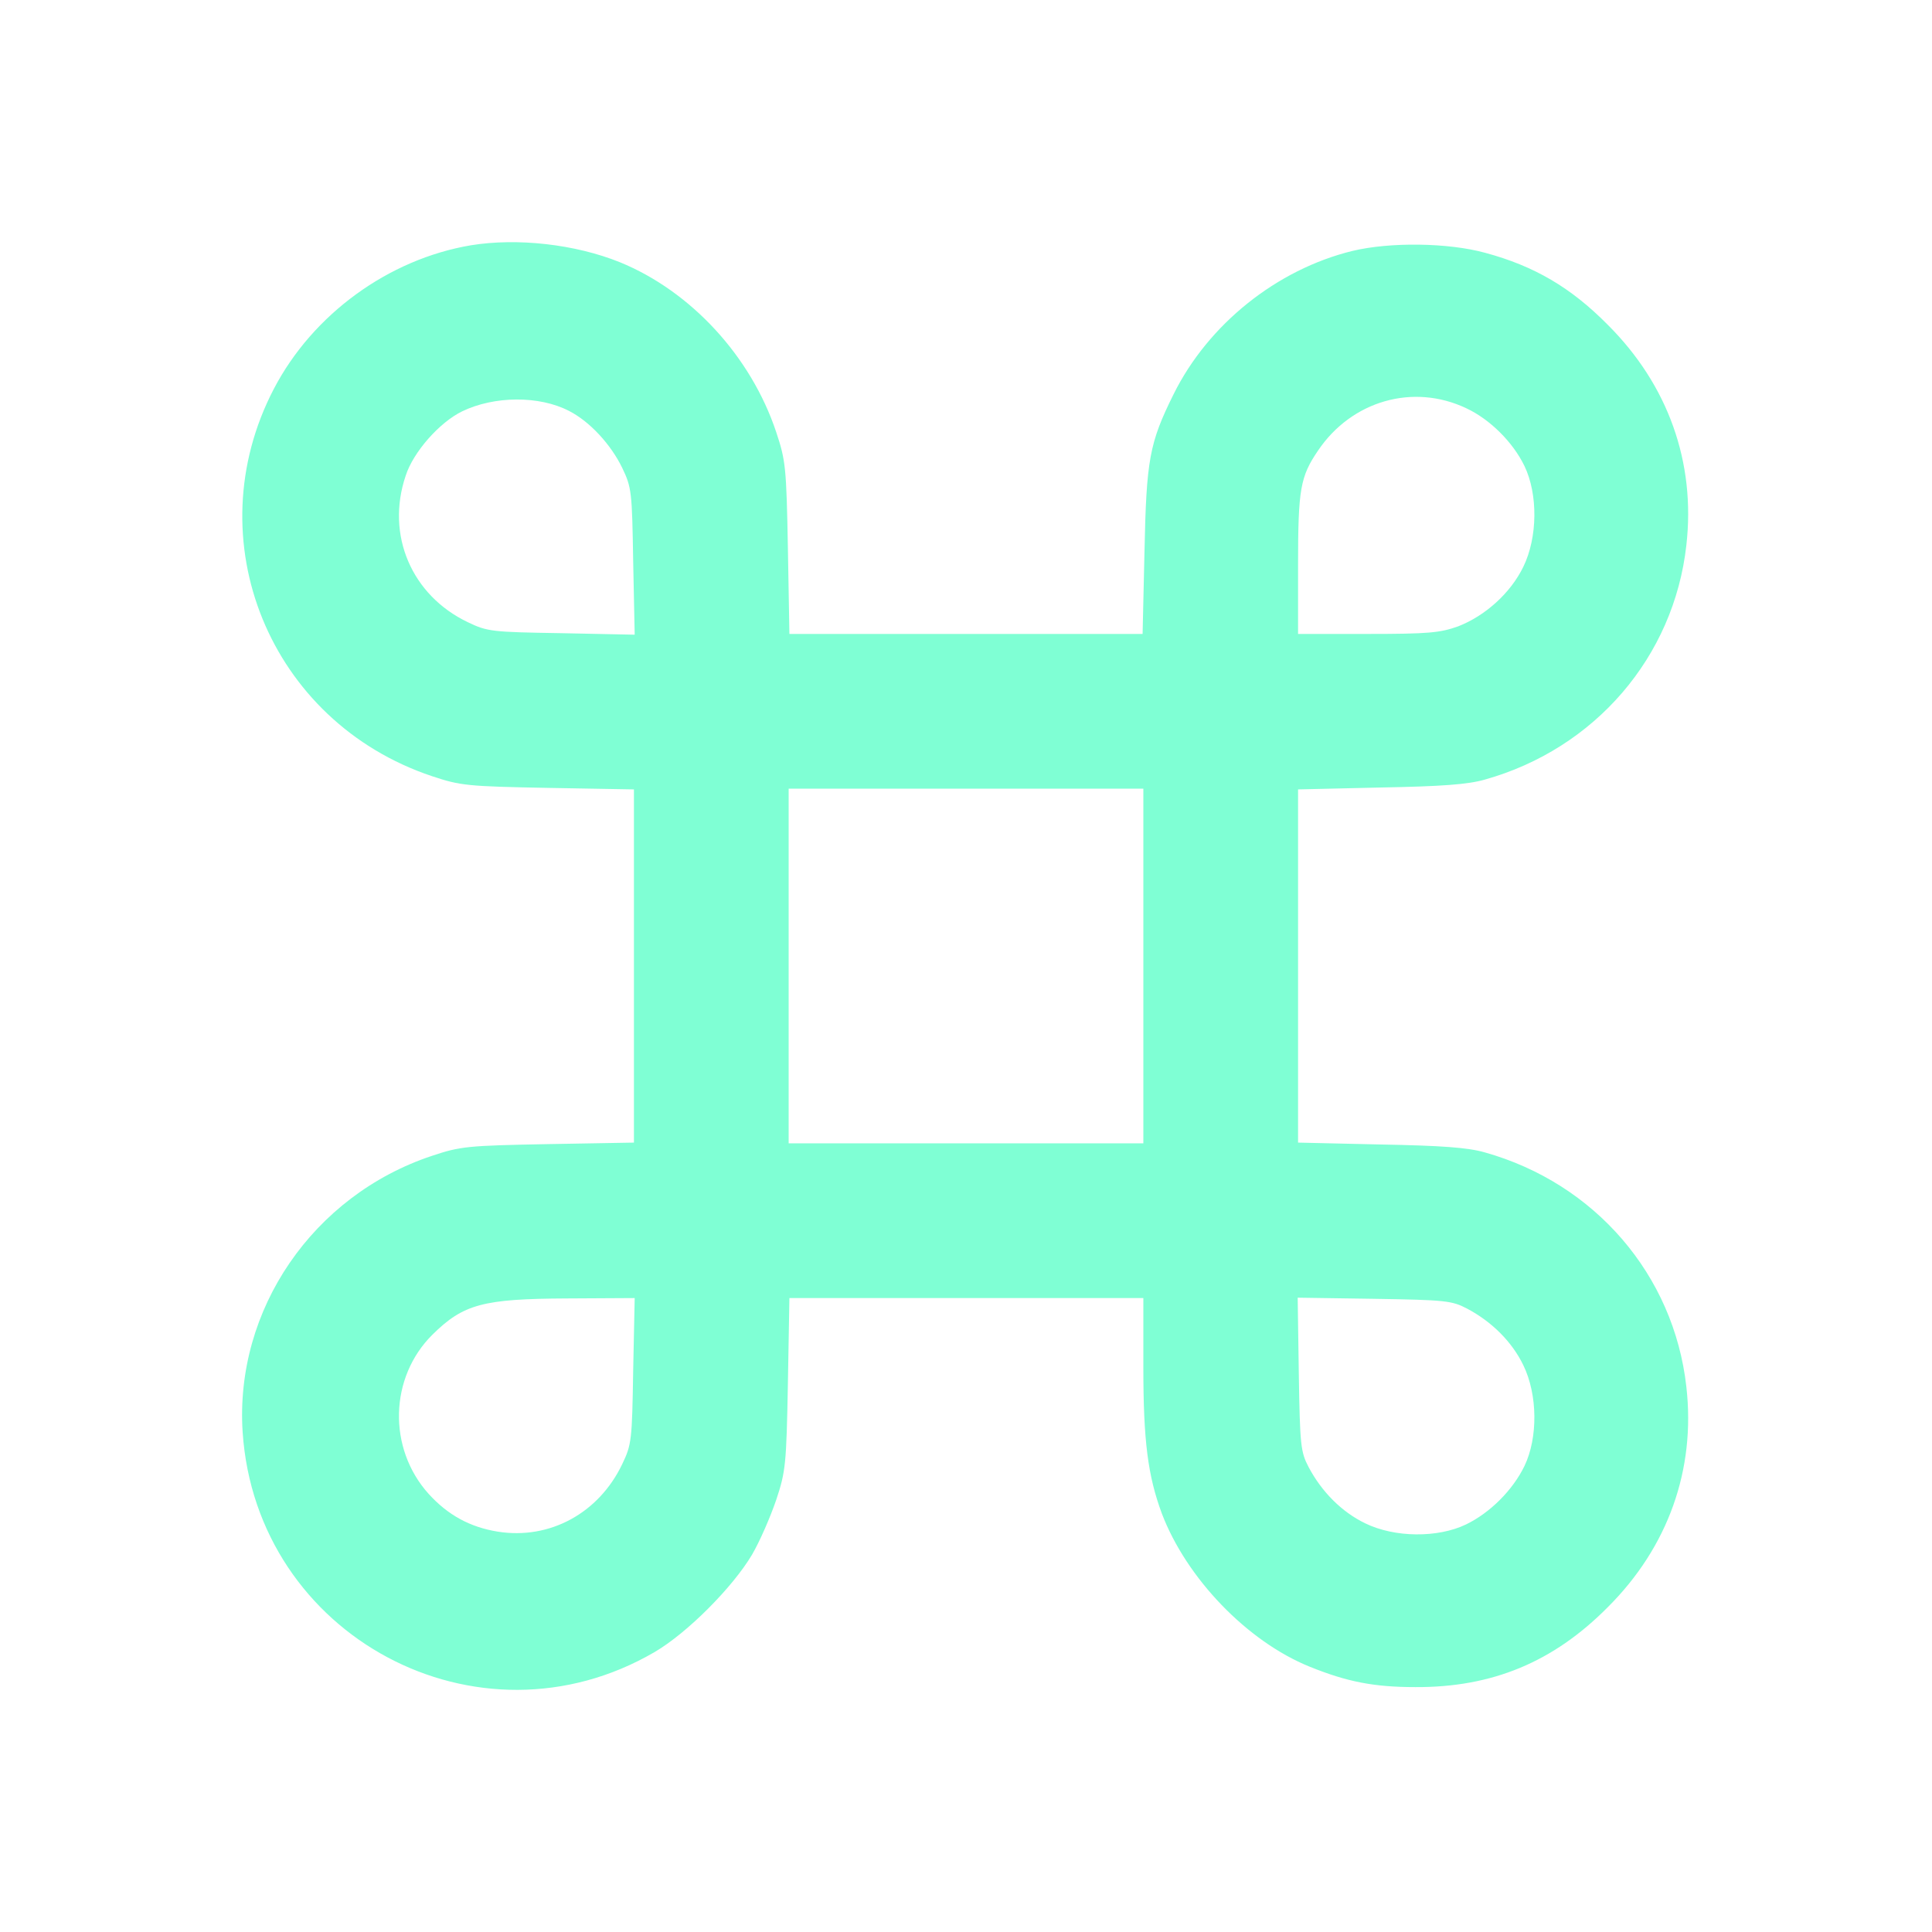 <?xml version="1.0" standalone="no"?>
<!DOCTYPE svg PUBLIC "-//W3C//DTD SVG 20010904//EN"
 "http://www.w3.org/TR/2001/REC-SVG-20010904/DTD/svg10.dtd">
<svg version="1.0" xmlns="http://www.w3.org/2000/svg"
 width="512pt" height="512pt" viewBox="0 0 512 512"
 preserveAspectRatio="xMidYMid meet">

<g transform="translate(0,512) scale(0.1,-0.1)"
fill="#7fffd4" stroke="none">
<path d="M1248 4470 c-219 -37 -419 -183 -522 -380 -209 -400 -12 -883 419
-1027 75 -25 93 -27 308 -31 l227 -4 0 -468 0 -468 -227 -4 c-215 -4 -233 -6
-308 -31 -316 -105 -523 -408 -502 -732 36 -542 624 -856 1092 -583 87 51 207
172 258 258 21 36 49 101 64 145 25 75 27 94 31 308 l4 227 469 0 469 0 0
-184 c0 -195 12 -287 49 -387 65 -171 226 -339 392 -406 99 -40 170 -54 280
-54 203 -1 365 66 509 211 161 160 234 366 209 585 -33 296 -242 539 -534 621
-45 13 -115 18 -277 21 l-218 5 0 468 0 468 218 5 c162 3 232 8 277 21 292 82
501 325 534 621 25 219 -48 425 -209 585 -97 98 -194 155 -324 190 -98 27
-252 29 -352 5 -200 -49 -382 -194 -474 -380 -64 -129 -72 -173 -77 -417 l-5
-218 -468 0 -468 0 -4 228 c-4 214 -6 232 -31 307 -67 201 -226 373 -414 450
-119 48 -272 65 -395 45z m260 -439 c55 -28 111 -89 141 -151 25 -52 26 -64
29 -248 l4 -194 -194 4 c-184 3 -196 4 -248 29 -149 71 -218 231 -165 388 20
63 90 142 150 171 85 41 204 42 283 1z m2378 7 c62 -29 123 -89 154 -153 36
-75 35 -189 -3 -267 -34 -70 -101 -130 -173 -158 -48 -17 -78 -20 -239 -20
l-185 0 0 183 c0 201 6 234 53 303 89 132 252 179 393 112z m-856 -1478 l0
-470 -470 0 -470 0 0 470 0 470 470 0 470 0 0 -470z m-1352 -1072 c-3 -184 -4
-196 -29 -248 -62 -130 -192 -201 -330 -179 -74 12 -132 44 -183 100 -109 121
-104 309 10 422 82 81 134 95 357 96 l179 1 -4 -192z m2210 164 c66 -35 119
-88 149 -150 38 -78 39 -192 3 -267 -31 -64 -91 -124 -155 -155 -75 -36 -189
-35 -267 3 -62 30 -115 83 -150 149 -21 40 -23 57 -26 246 l-3 203 203 -3
c189 -3 206 -5 246 -26z"/>
</g>
</svg>
